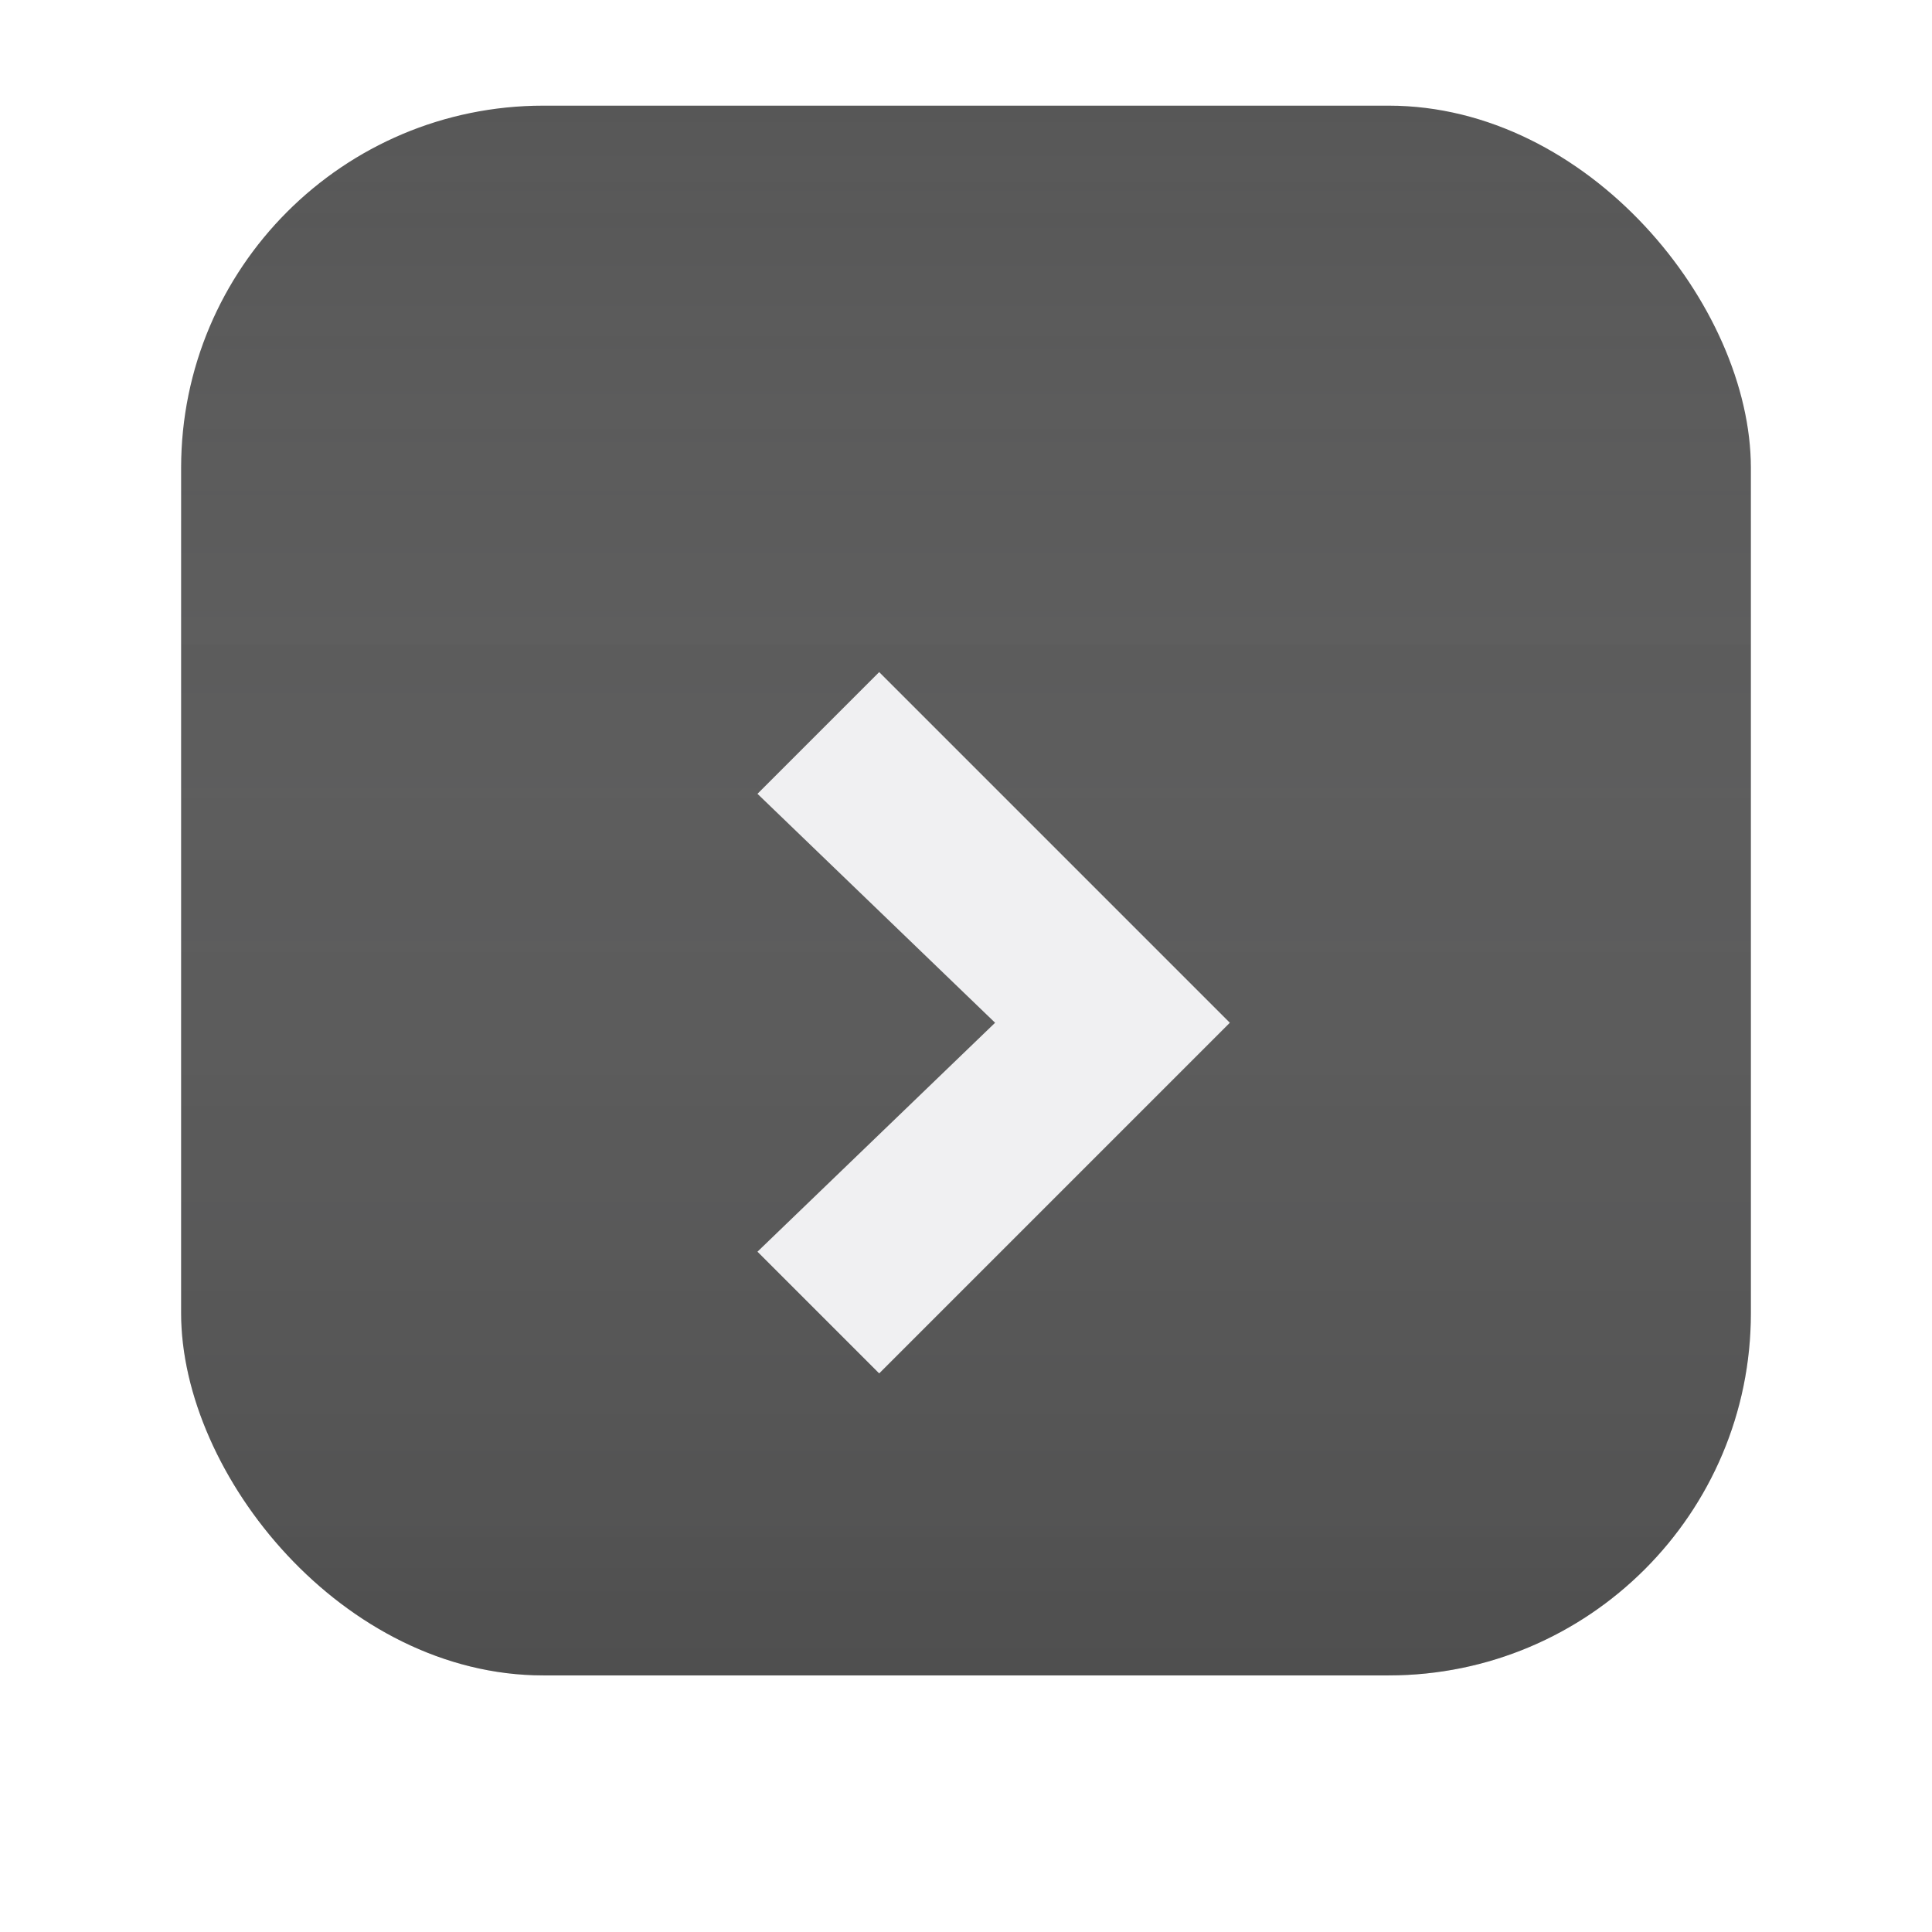<svg xmlns="http://www.w3.org/2000/svg" width="128" height="128" fill="none" viewBox="0 0 128 128"><g filter="url(#filter0_i_314_86)"><rect width="104" height="104" x="12" y="11" fill="#2D2D2D" fill-opacity=".8" rx="24"/><rect width="104" height="104" x="12" y="11" fill="url(#paint0_linear_314_86)" rx="24"/></g><g style="mix-blend-mode:hard-light" filter="url(#filter1_dii_314_86)"><path fill="#F0F0F2" d="M58.248 86.992L50.184 78.928L65.928 63.76L50.184 48.592L58.248 40.528L81.48 63.76L58.248 86.992Z"/></g><defs><filter id="filter0_i_314_86" width="104" height="104" x="12" y="11" color-interpolation-filters="sRGB" filterUnits="userSpaceOnUse"><feFlood flood-opacity="0" result="BackgroundImageFix"/><feBlend in="SourceGraphic" in2="BackgroundImageFix" mode="normal" result="shape"/><feColorMatrix in="SourceAlpha" result="hardAlpha" type="matrix" values="0 0 0 0 0 0 0 0 0 0 0 0 0 0 0 0 0 0 127 0"/><feOffset dy="-4"/><feComposite in2="hardAlpha" k2="-1" k3="1" operator="arithmetic"/><feColorMatrix type="matrix" values="0 0 0 0 0.067 0 0 0 0 0.067 0 0 0 0 0.067 0 0 0 0.2 0"/><feBlend in2="shape" mode="normal" result="effect1_innerShadow_314_86"/></filter><filter id="filter1_dii_314_86" width="39.296" height="58.464" x="46.184" y="36.528" color-interpolation-filters="sRGB" filterUnits="userSpaceOnUse"><feFlood flood-opacity="0" result="BackgroundImageFix"/><feColorMatrix in="SourceAlpha" result="hardAlpha" type="matrix" values="0 0 0 0 0 0 0 0 0 0 0 0 0 0 0 0 0 0 127 0"/><feOffset dy="4"/><feGaussianBlur stdDeviation="2"/><feComposite in2="hardAlpha" operator="out"/><feColorMatrix type="matrix" values="0 0 0 0 0 0 0 0 0 0 0 0 0 0 0 0 0 0 0.25 0"/><feBlend in2="BackgroundImageFix" mode="normal" result="effect1_dropShadow_314_86"/><feBlend in="SourceGraphic" in2="effect1_dropShadow_314_86" mode="normal" result="shape"/><feColorMatrix in="SourceAlpha" result="hardAlpha" type="matrix" values="0 0 0 0 0 0 0 0 0 0 0 0 0 0 0 0 0 0 127 0"/><feOffset dy="-4"/><feGaussianBlur stdDeviation="2"/><feComposite in2="hardAlpha" k2="-1" k3="1" operator="arithmetic"/><feColorMatrix type="matrix" values="0 0 0 0 0.176 0 0 0 0 0.176 0 0 0 0 0.176 0 0 0 0.25 0"/><feBlend in2="shape" mode="normal" result="effect2_innerShadow_314_86"/><feColorMatrix in="SourceAlpha" result="hardAlpha" type="matrix" values="0 0 0 0 0 0 0 0 0 0 0 0 0 0 0 0 0 0 127 0"/><feOffset dy="4"/><feGaussianBlur stdDeviation="2"/><feComposite in2="hardAlpha" k2="-1" k3="1" operator="arithmetic"/><feColorMatrix type="matrix" values="0 0 0 0 0.941 0 0 0 0 0.941 0 0 0 0 0.949 0 0 0 0.2 0"/><feBlend in2="effect2_innerShadow_314_86" mode="normal" result="effect3_innerShadow_314_86"/></filter><linearGradient id="paint0_linear_314_86" x1="64" x2="64" y1="11" y2="115" gradientUnits="userSpaceOnUse"><stop stop-color="#F0F0F2" stop-opacity="0"/><stop offset="1" stop-color="#2D2D2D" stop-opacity=".2"/><stop offset="1" stop-color="#F0F0F2" stop-opacity=".2"/></linearGradient></defs></svg>